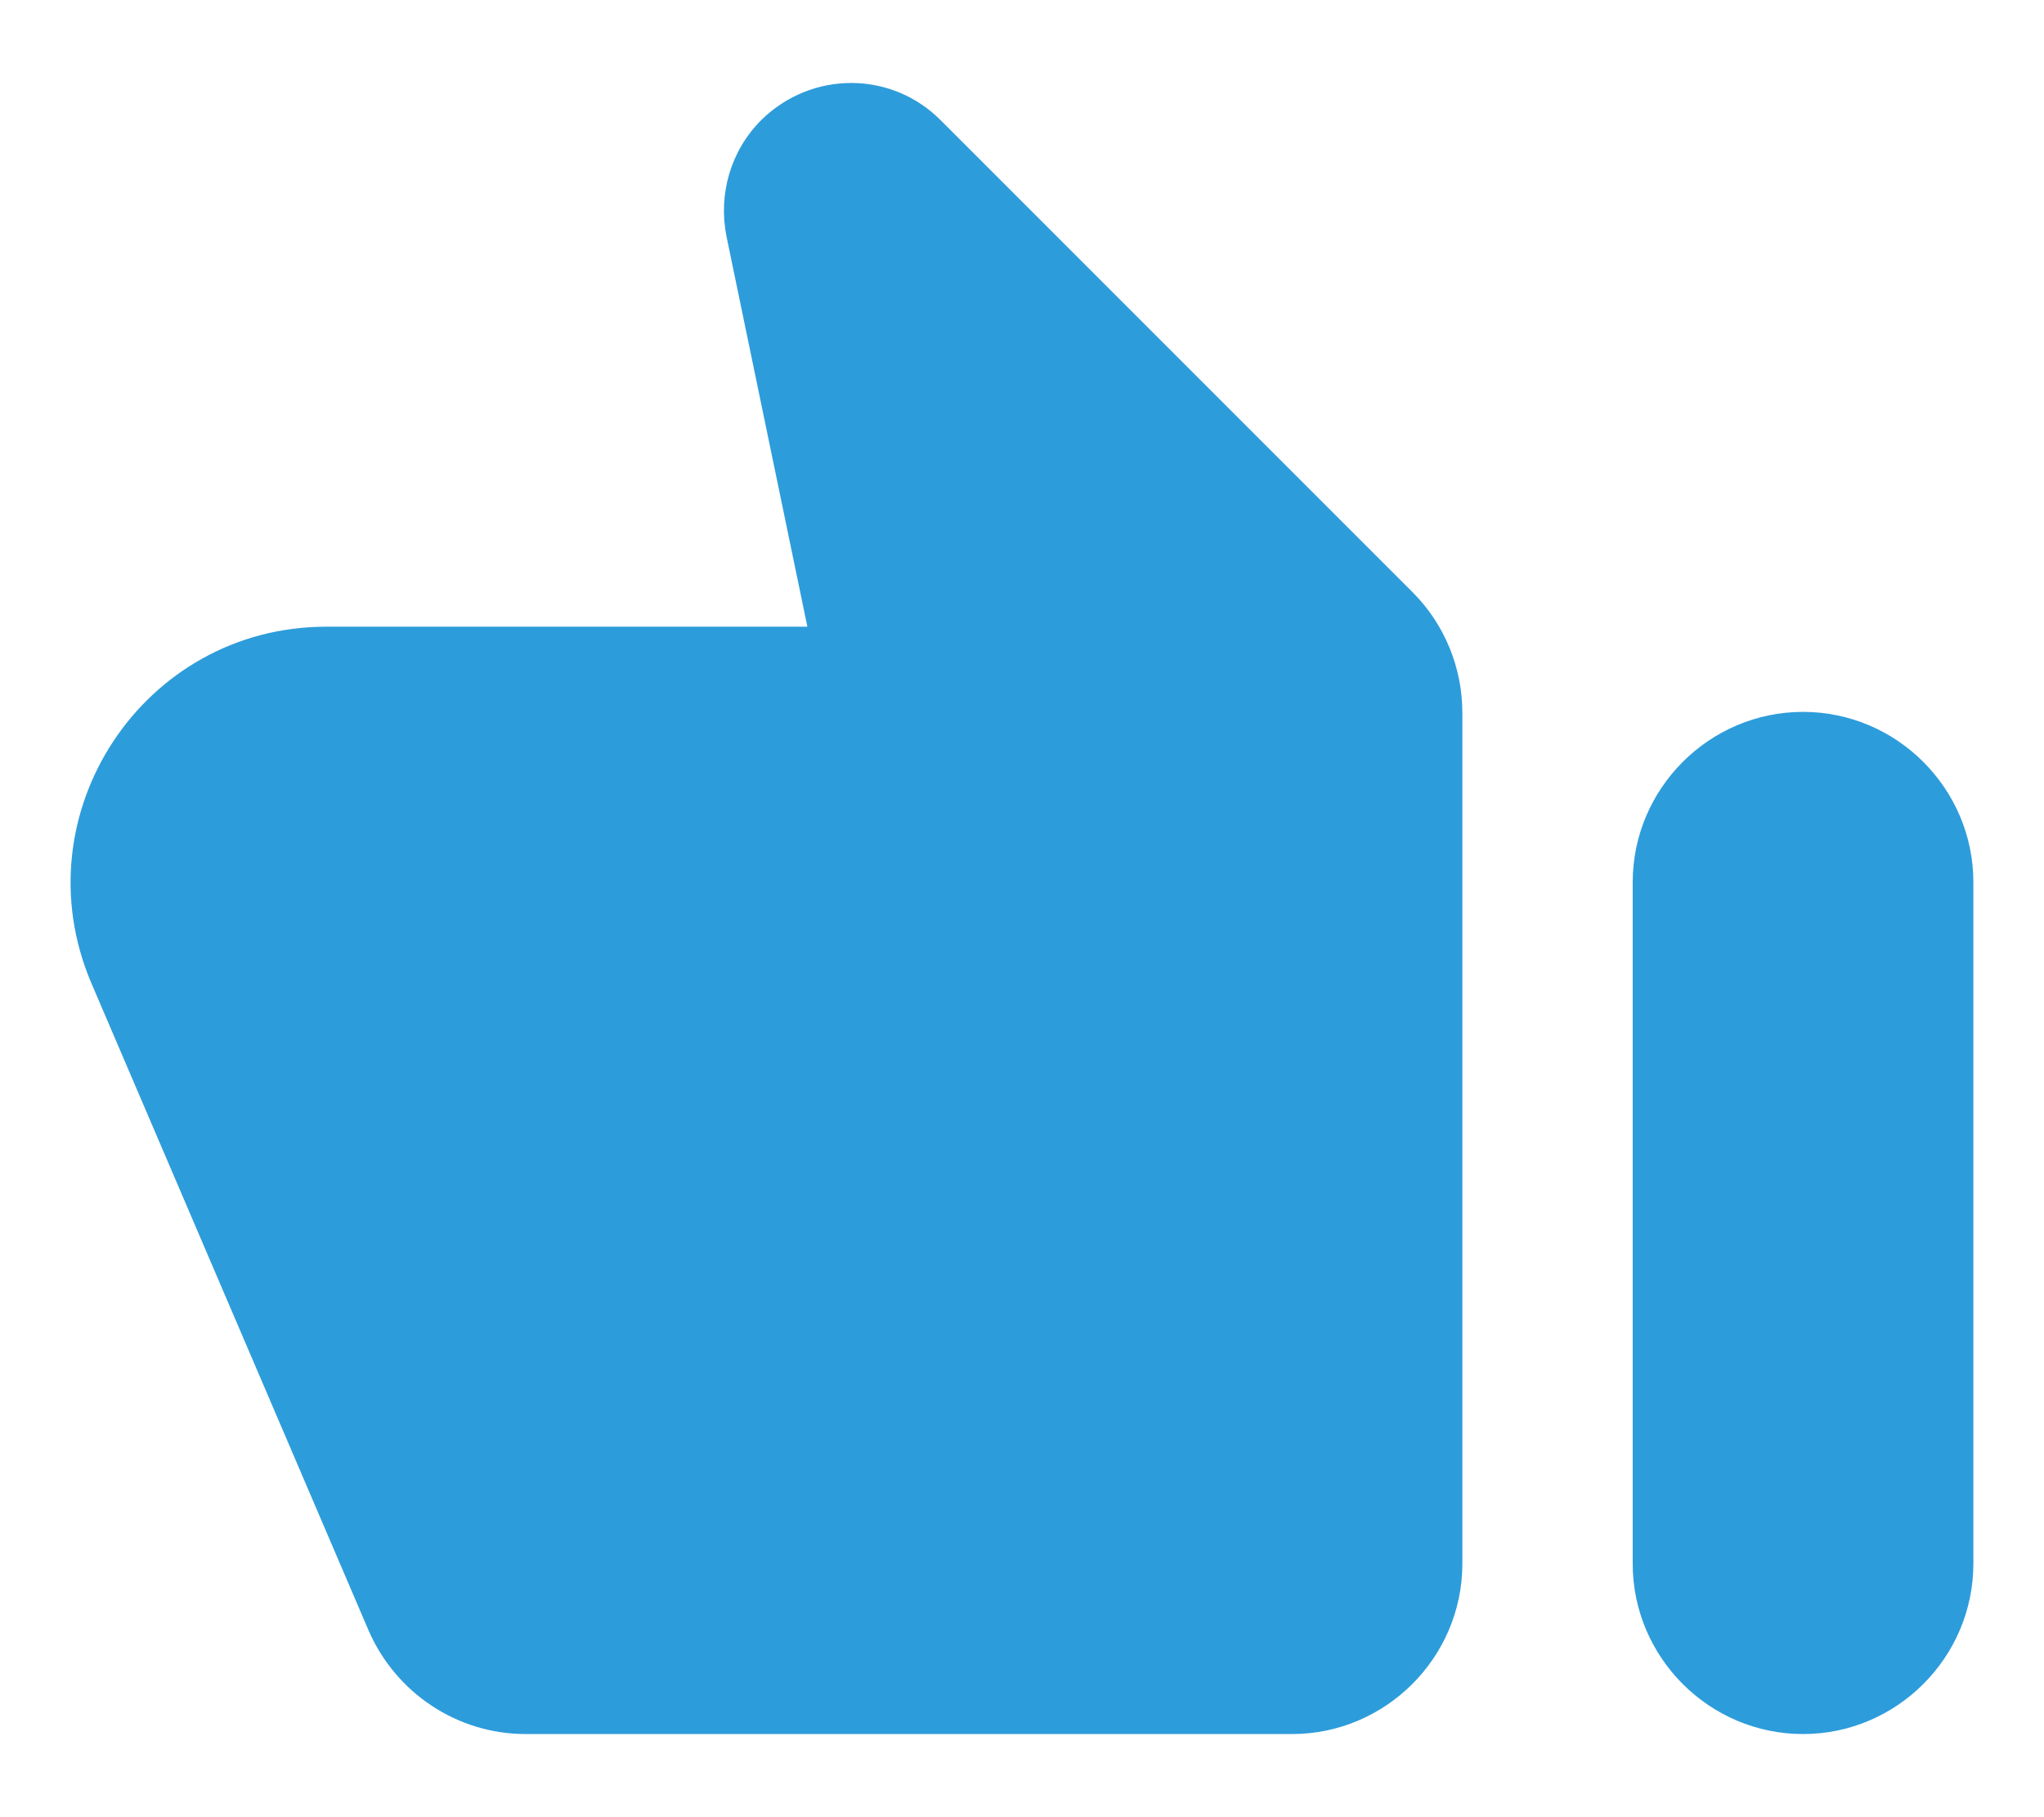 <svg width="18" height="16" viewBox="0 0 18 16" fill="none" xmlns="http://www.w3.org/2000/svg">
<path fill-rule="evenodd" clip-rule="evenodd" d="M12.443 5.218L8.288 1.063C7.853 0.621 7.148 0.621 6.705 1.056C6.435 1.326 6.323 1.708 6.398 2.083L7.11 5.518H2.873C1.26 5.518 0.173 7.168 0.803 8.653L3.248 14.361C3.488 14.908 4.028 15.268 4.628 15.268H11.378C12.203 15.268 12.878 14.593 12.878 13.768V6.276C12.878 5.878 12.72 5.496 12.443 5.218ZM14.378 13.768C14.378 14.593 15.053 15.268 15.878 15.268C16.703 15.268 17.378 14.593 17.378 13.768V7.768C17.378 6.943 16.703 6.268 15.878 6.268C15.053 6.268 14.378 6.943 14.378 7.768V13.768Z" fill="#2D9CDB"/>
</svg>
